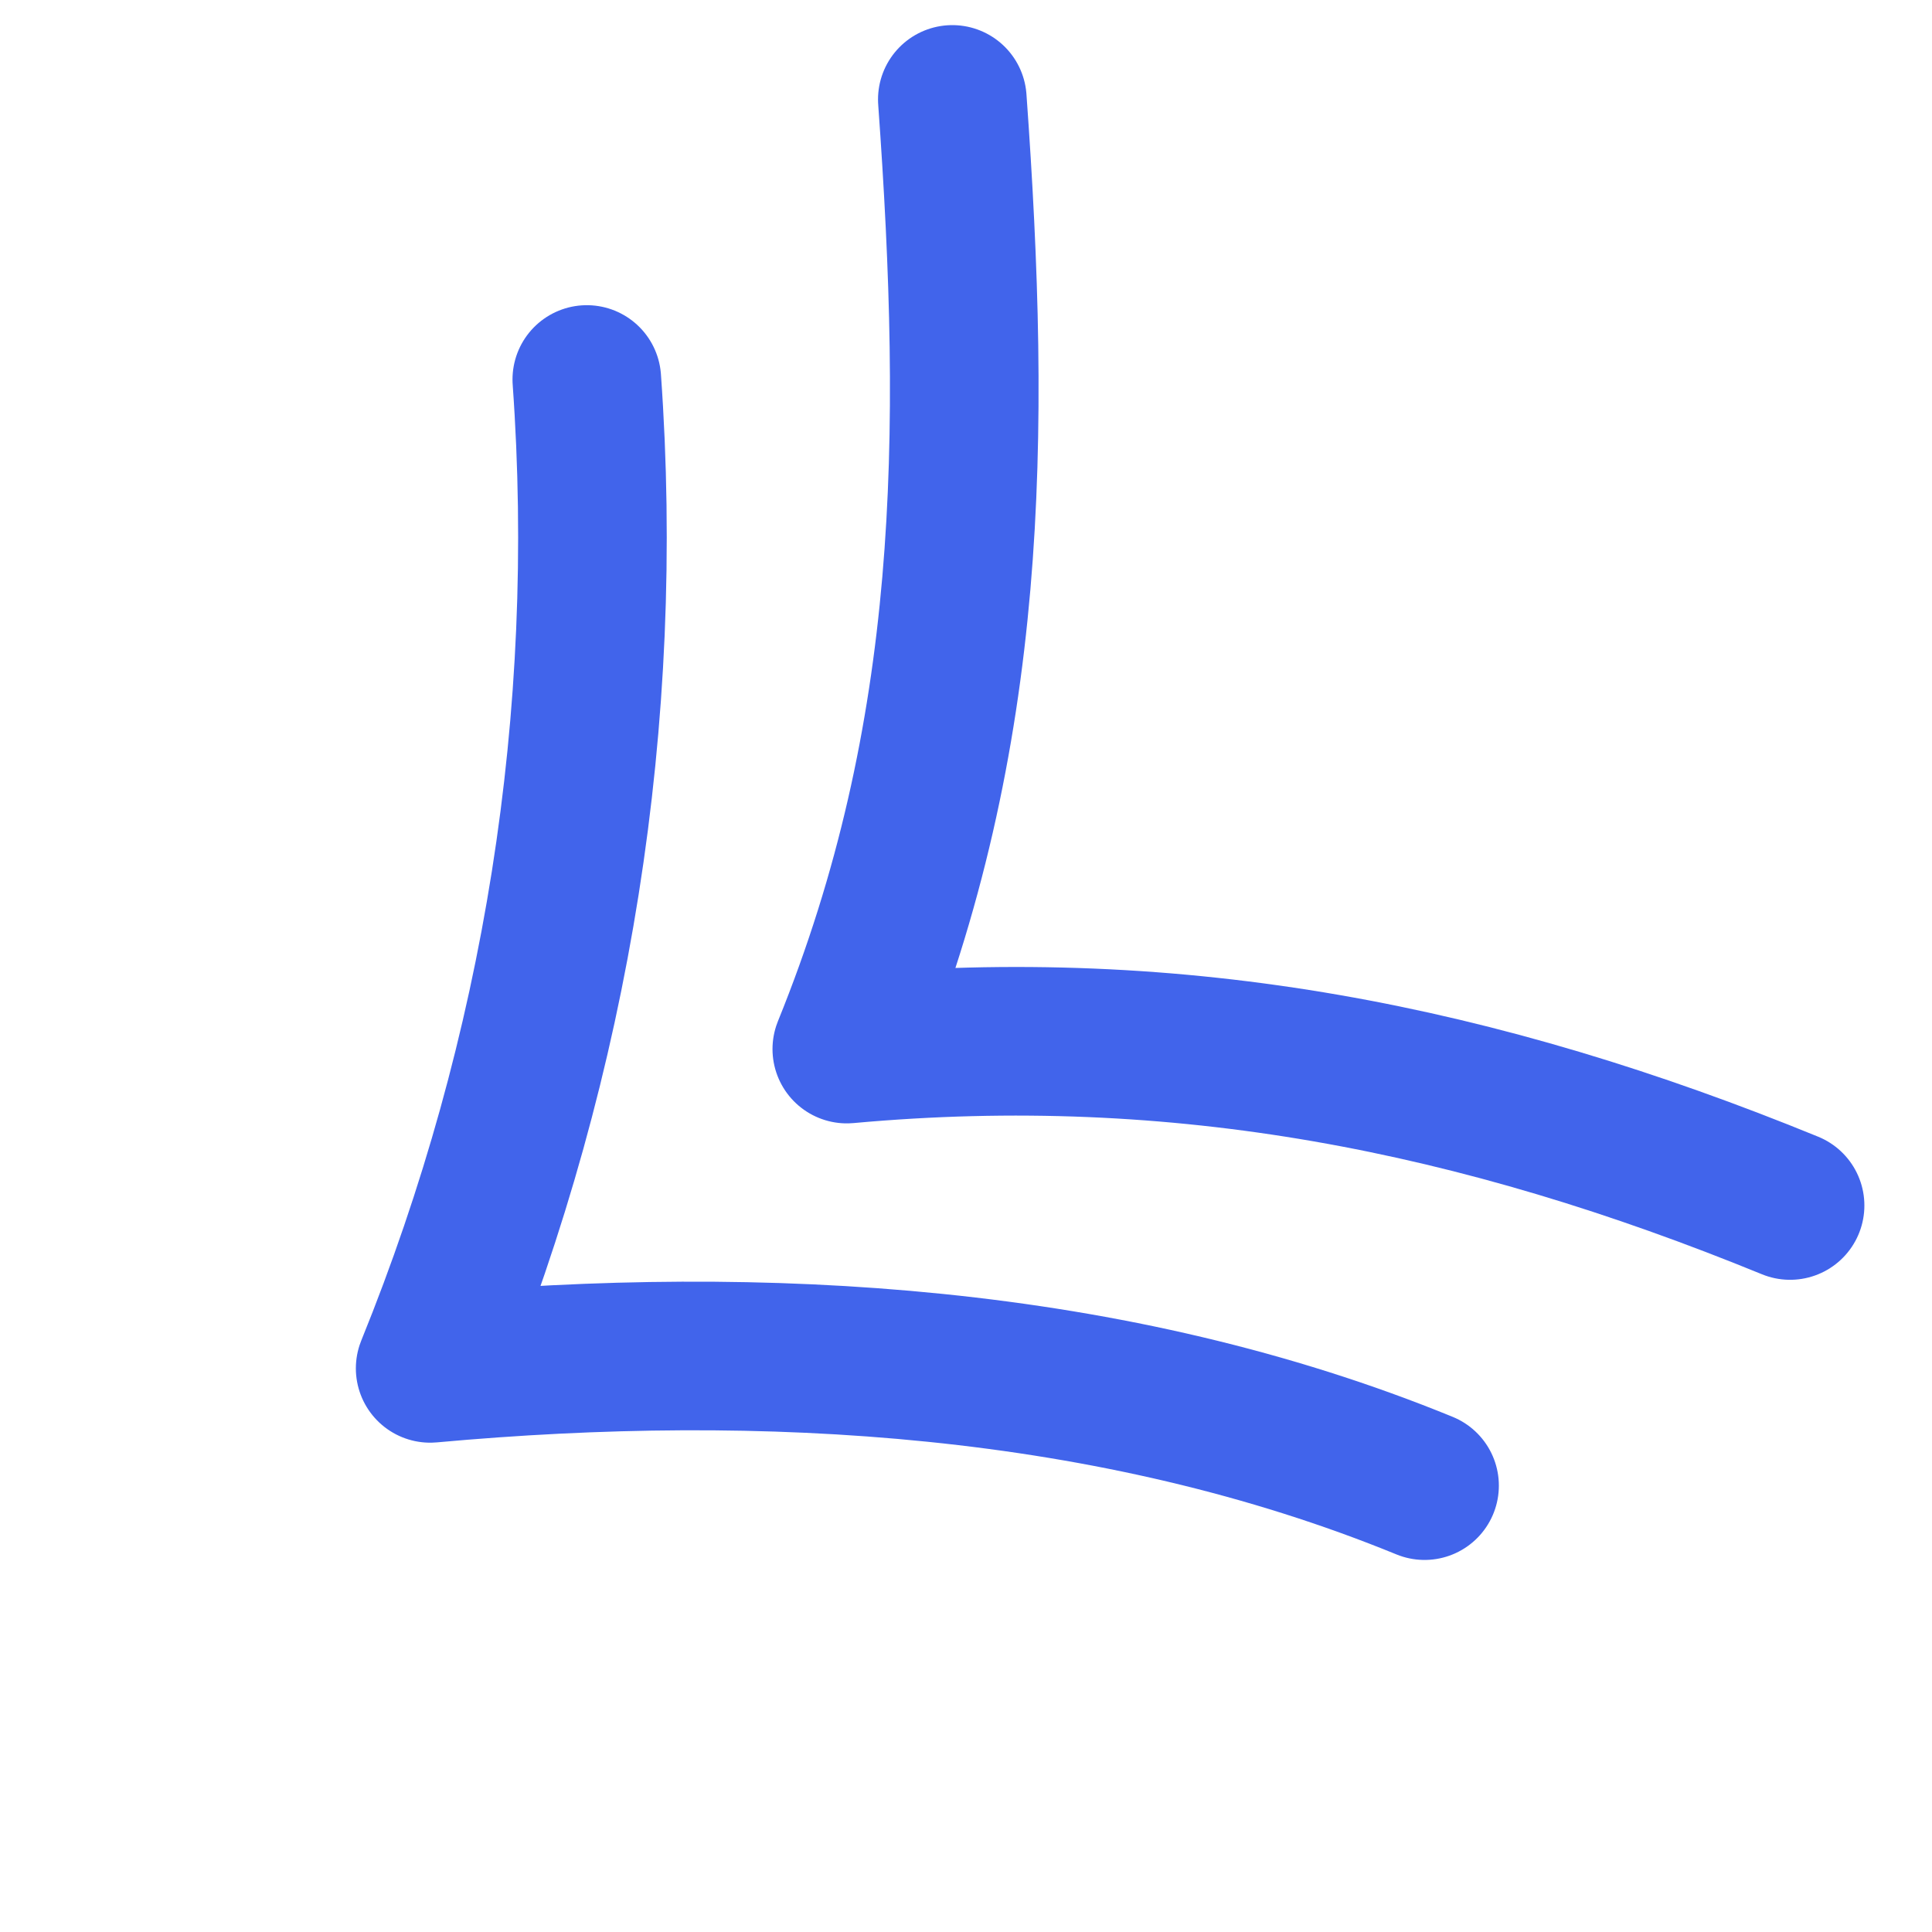 <svg width="26" height="26" viewBox="0 0 26 26" fill="none" xmlns="http://www.w3.org/2000/svg">
<path d="M19.171 19.993C14.982 18.279 10.268 18.007 5.789 18.415C7.501 14.199 8.222 9.646 7.897 5.107" stroke="#4164EB" stroke-width="2" stroke-linecap="round" stroke-linejoin="round"/>
<path d="M24.09 16.223C19.901 14.51 15.875 13.71 11.396 14.118C13.108 9.902 13.142 5.876 12.816 1.338" stroke="#4164EB" stroke-width="2" stroke-linecap="round" stroke-linejoin="round"/>
</svg>
